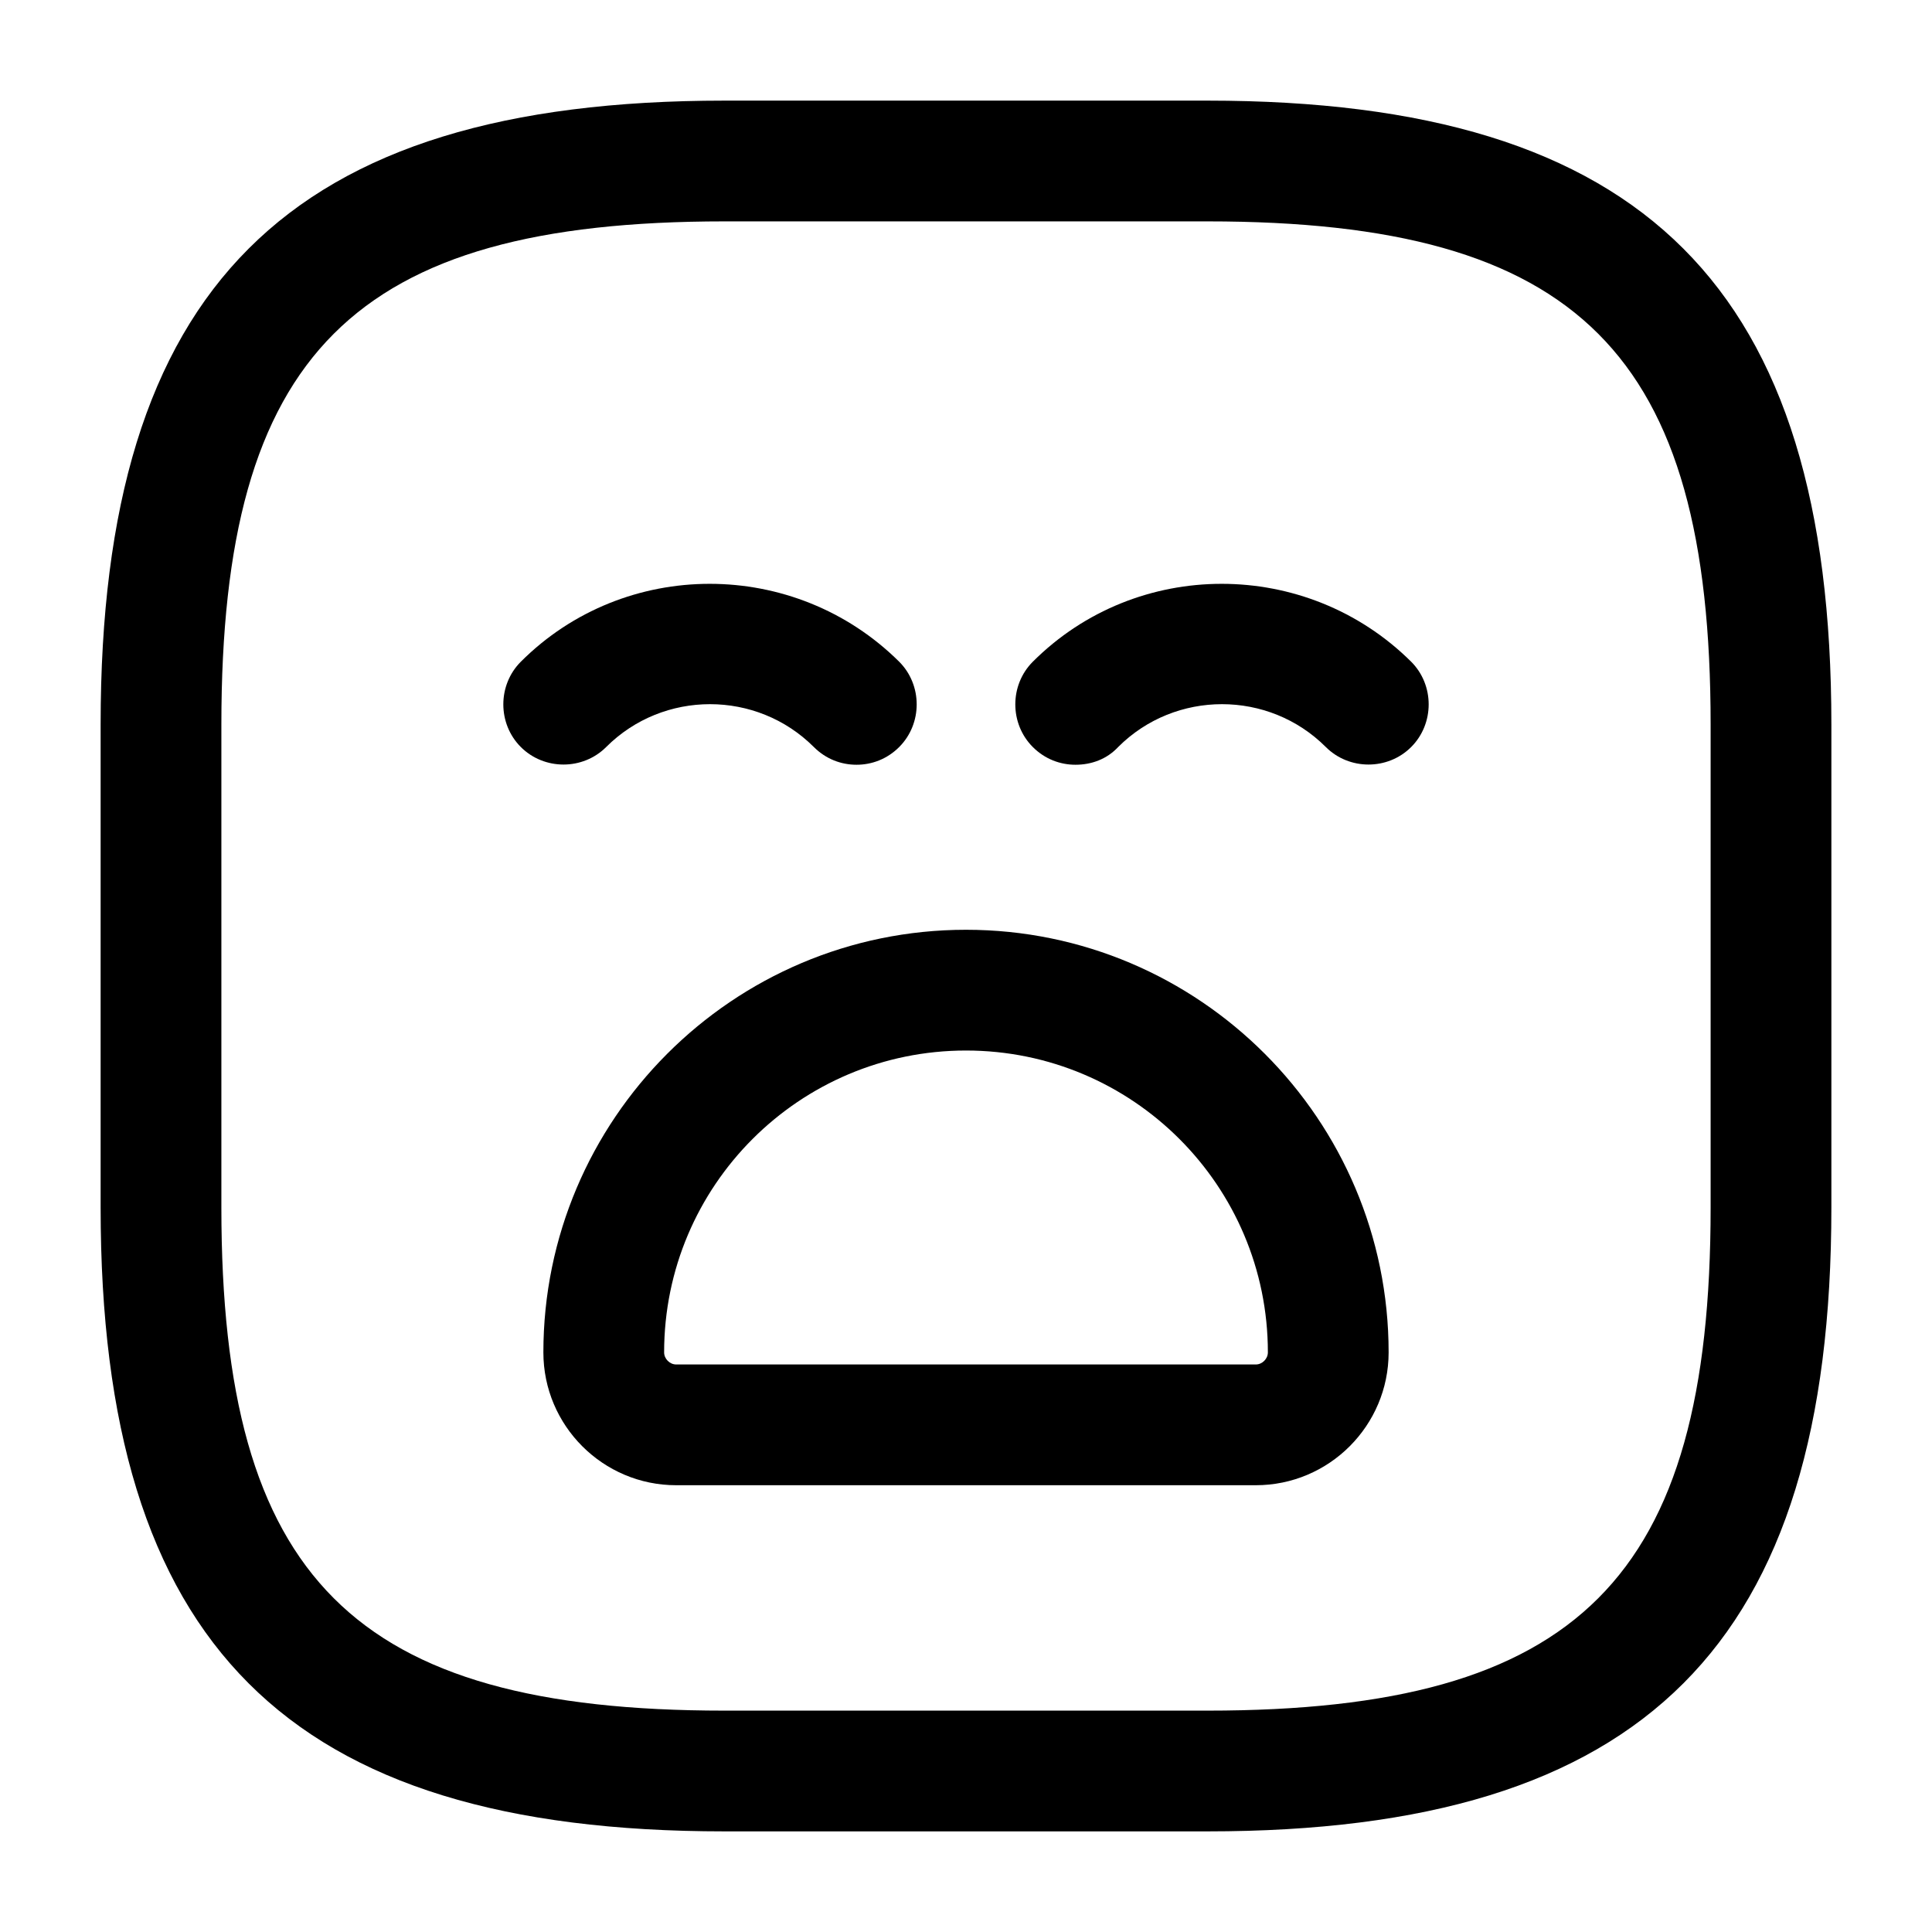 <?xml version="1.0" encoding="UTF-8"?>
<svg width="24" height="24" viewBox="0 0 24 24" xmlns="http://www.w3.org/2000/svg">
 <path d="m15 22.75h-6c-5.43 0-7.75-2.32-7.75-7.75v-6c0-5.43 2.32-7.75 7.75-7.75h6c5.43 0 7.75 2.32 7.75 7.75v6c0 5.43-2.32 7.75-7.75 7.75zm-6-20c-4.61 0-6.25 1.64-6.25 6.25v6c0 4.61 1.64 6.25 6.25 6.25h6c4.61 0 6.25-1.64 6.25-6.25v-6c0-4.61-1.64-6.25-6.25-6.25h-6z"/>
 <path d="m10.64 9.5c-0.19 0-0.38-0.07-0.53-0.22-0.71-0.71-1.87-0.71-2.58 0-0.29 0.29-0.77 0.29-1.06 0s-0.29-0.77 0-1.06c1.29-1.29 3.4-1.29 4.7 0 0.29 0.29 0.29 0.77 0 1.06-0.15 0.15-0.34 0.22-0.53 0.22z"/>
 <path d="m13.36 9.5c-0.19 0-0.38-0.07-0.53-0.22-0.29-0.29-0.29-0.77 0-1.06 1.29-1.29 3.4-1.29 4.7 0 0.29 0.29 0.29 0.77 0 1.06s-0.77 0.29-1.06 0c-0.71-0.71-1.87-0.71-2.58 0-0.14 0.15-0.33 0.22-0.53 0.22z"/>
 <path d="m15.6 18.45h-7.2c-0.91 0-1.65-0.74-1.65-1.65 0-2.89 2.35-5.25 5.25-5.25s5.25 2.36 5.25 5.25c0 0.91-0.74 1.65-1.65 1.65zm-3.6-5.4c-2.07 0-3.75 1.68-3.75 3.75 0 0.08 0.07 0.15 0.15 0.15h7.2c0.08 0 0.15-0.07 0.15-0.15 0-2.07-1.68-3.75-3.75-3.75z"/>
</svg>
